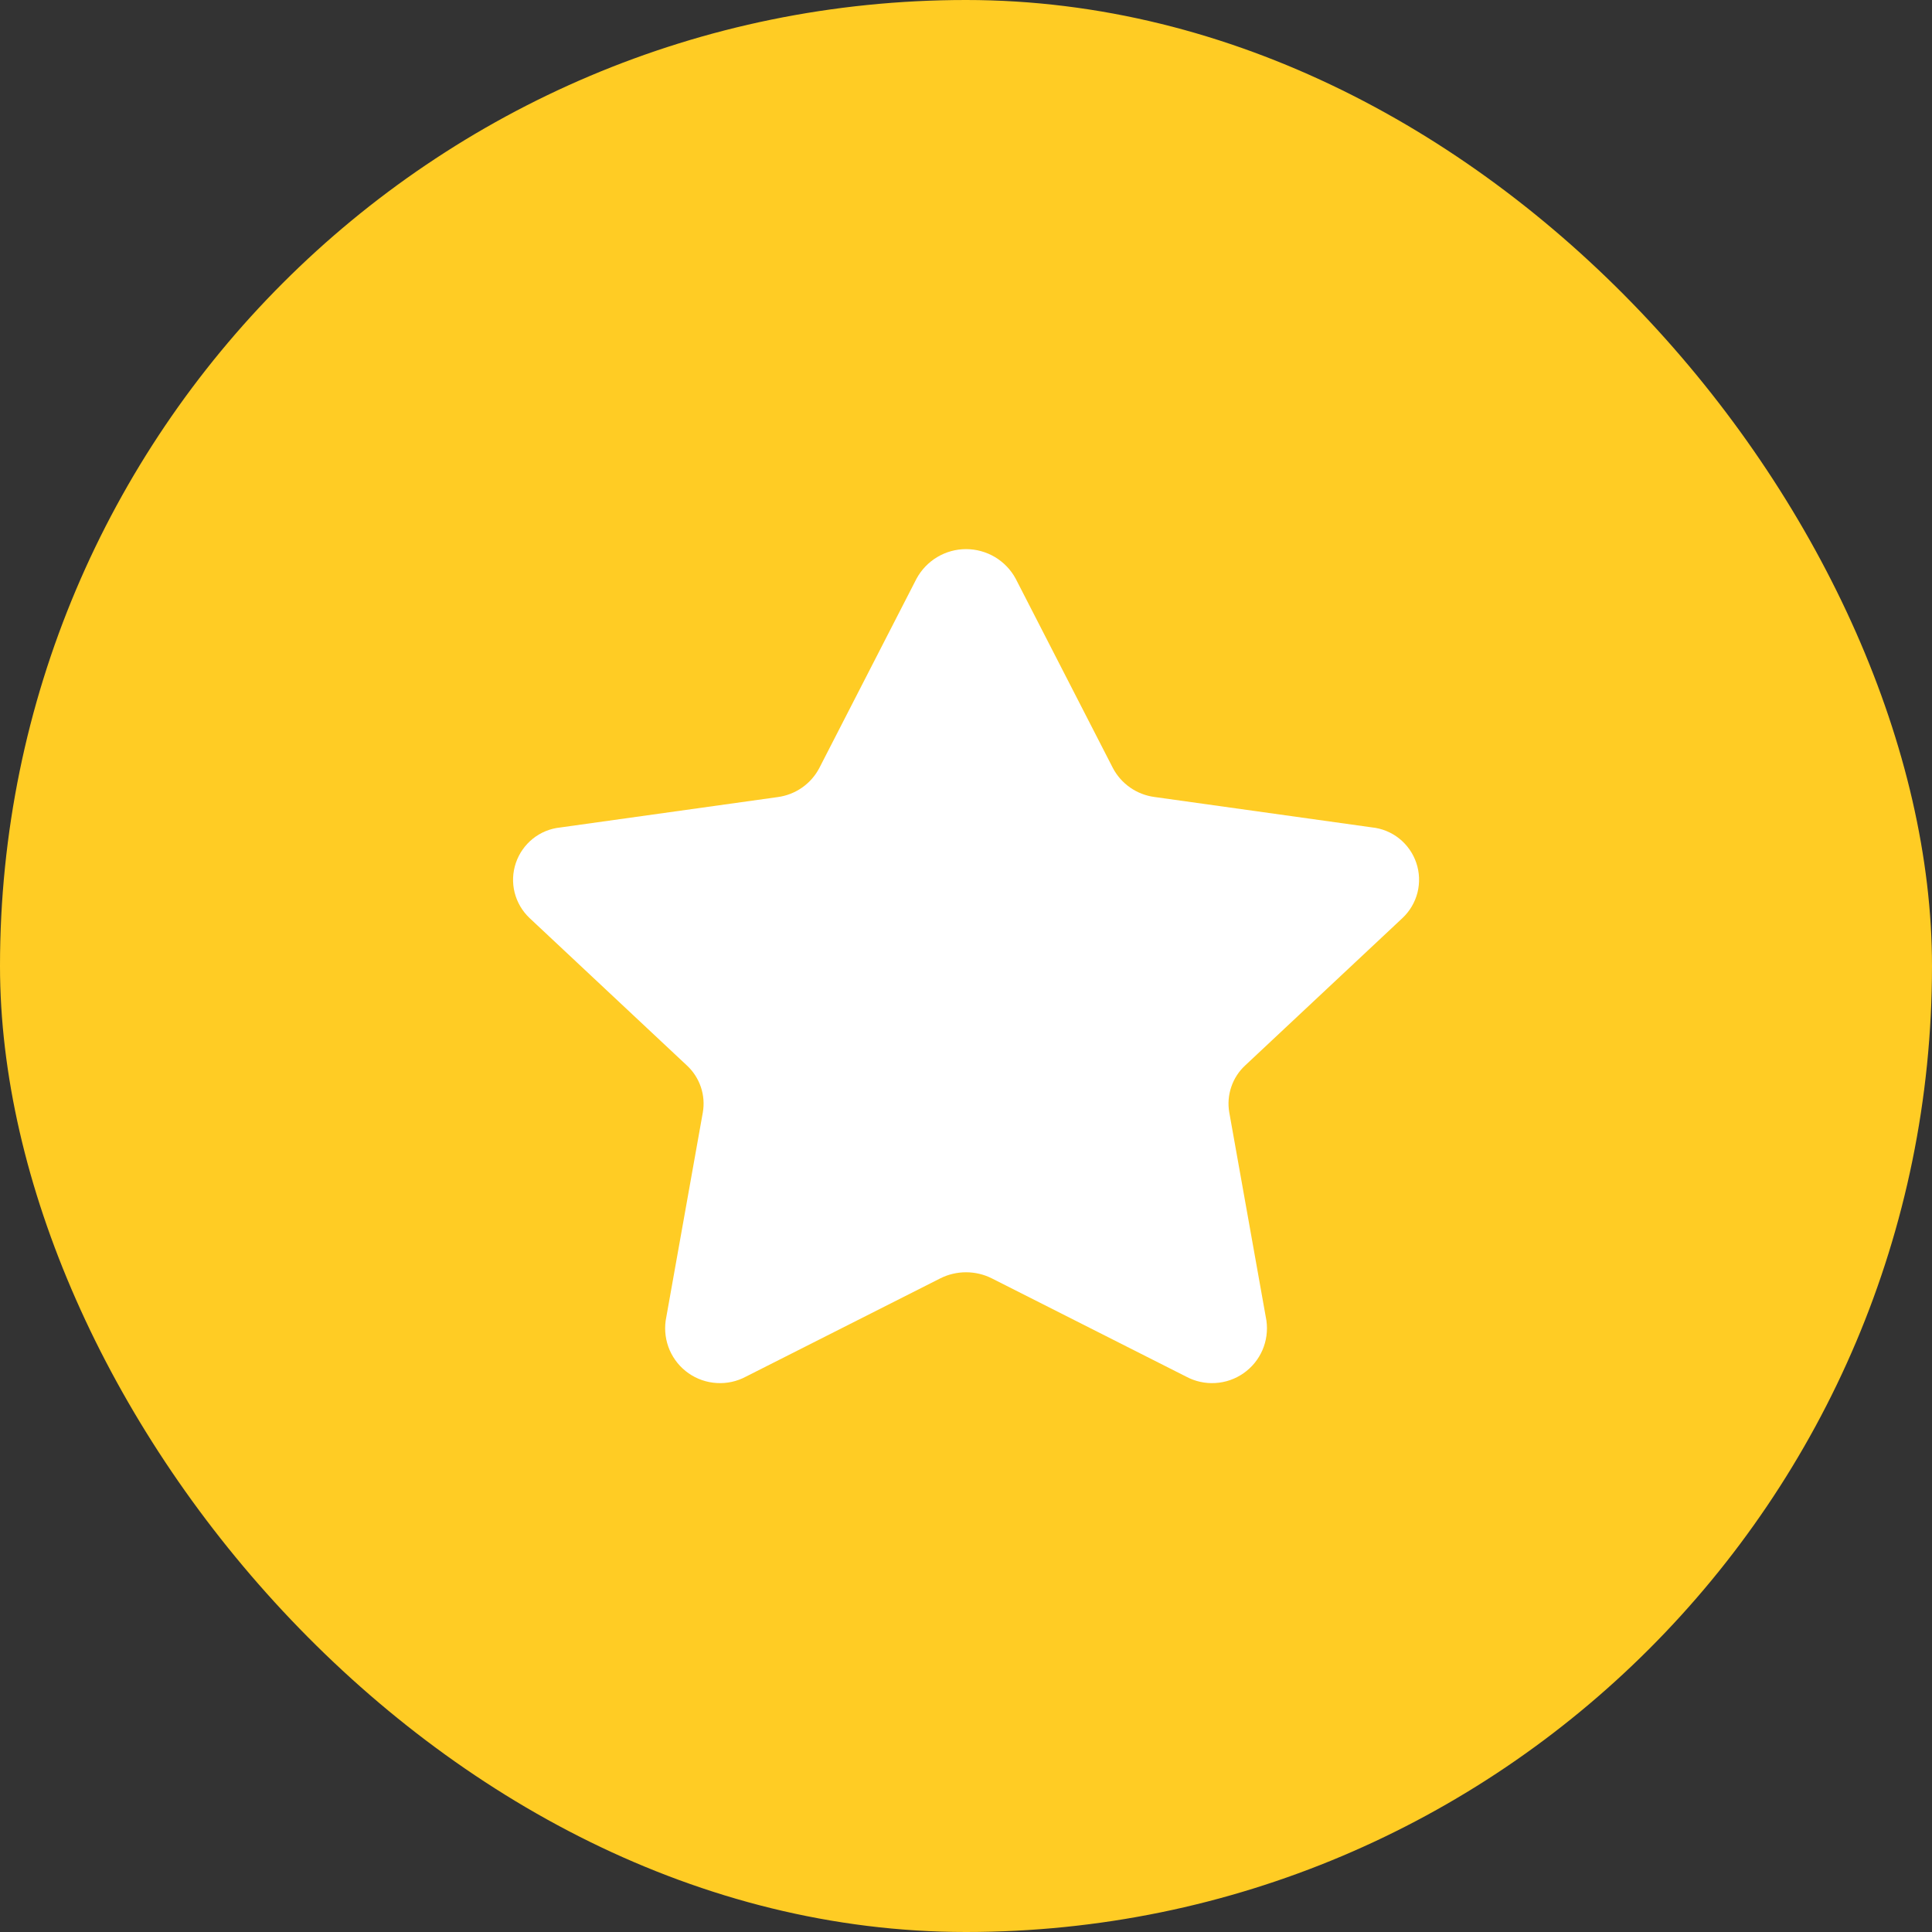 <svg width="40" height="40" viewBox="0 0 40 40" fill="none" xmlns="http://www.w3.org/2000/svg">
<rect x="0" y="0" width="40" height="40" fill="#333333" stroke="none"/>
<rect width="40" height="40" rx="20" fill="#FFCC24"/>
<path d="M21.028 11.98L23.041 15.901C23.126 16.063 23.249 16.201 23.399 16.306C23.549 16.41 23.722 16.477 23.903 16.501L28.403 17.13C28.611 17.151 28.808 17.232 28.971 17.362C29.134 17.493 29.256 17.667 29.323 17.865C29.39 18.063 29.398 18.275 29.348 18.478C29.297 18.68 29.189 18.864 29.037 19.007L25.78 22.059C25.648 22.181 25.549 22.334 25.492 22.504C25.434 22.674 25.42 22.856 25.451 23.033L26.22 27.342C26.249 27.55 26.22 27.762 26.137 27.954C26.053 28.146 25.918 28.312 25.745 28.432C25.573 28.552 25.372 28.622 25.162 28.634C24.953 28.647 24.744 28.601 24.559 28.502L20.534 26.467C20.369 26.384 20.186 26.341 20.001 26.341C19.816 26.341 19.633 26.384 19.468 26.467L15.443 28.502C15.258 28.601 15.049 28.647 14.84 28.634C14.63 28.622 14.428 28.552 14.256 28.432C14.084 28.312 13.949 28.146 13.865 27.954C13.782 27.762 13.753 27.55 13.782 27.342L14.551 23.033C14.582 22.856 14.568 22.674 14.51 22.504C14.452 22.334 14.353 22.181 14.221 22.059L10.966 19.009C10.814 18.866 10.706 18.682 10.655 18.48C10.604 18.277 10.613 18.065 10.68 17.867C10.747 17.669 10.869 17.495 11.032 17.364C11.195 17.234 11.392 17.153 11.6 17.132L16.1 16.503C16.281 16.479 16.454 16.412 16.604 16.308C16.754 16.203 16.877 16.065 16.962 15.903L18.975 11.982C19.075 11.797 19.223 11.642 19.404 11.534C19.584 11.426 19.791 11.369 20.001 11.369C20.211 11.369 20.418 11.426 20.599 11.533C20.779 11.641 20.928 11.795 21.028 11.98Z" fill="white"/>
</svg>
